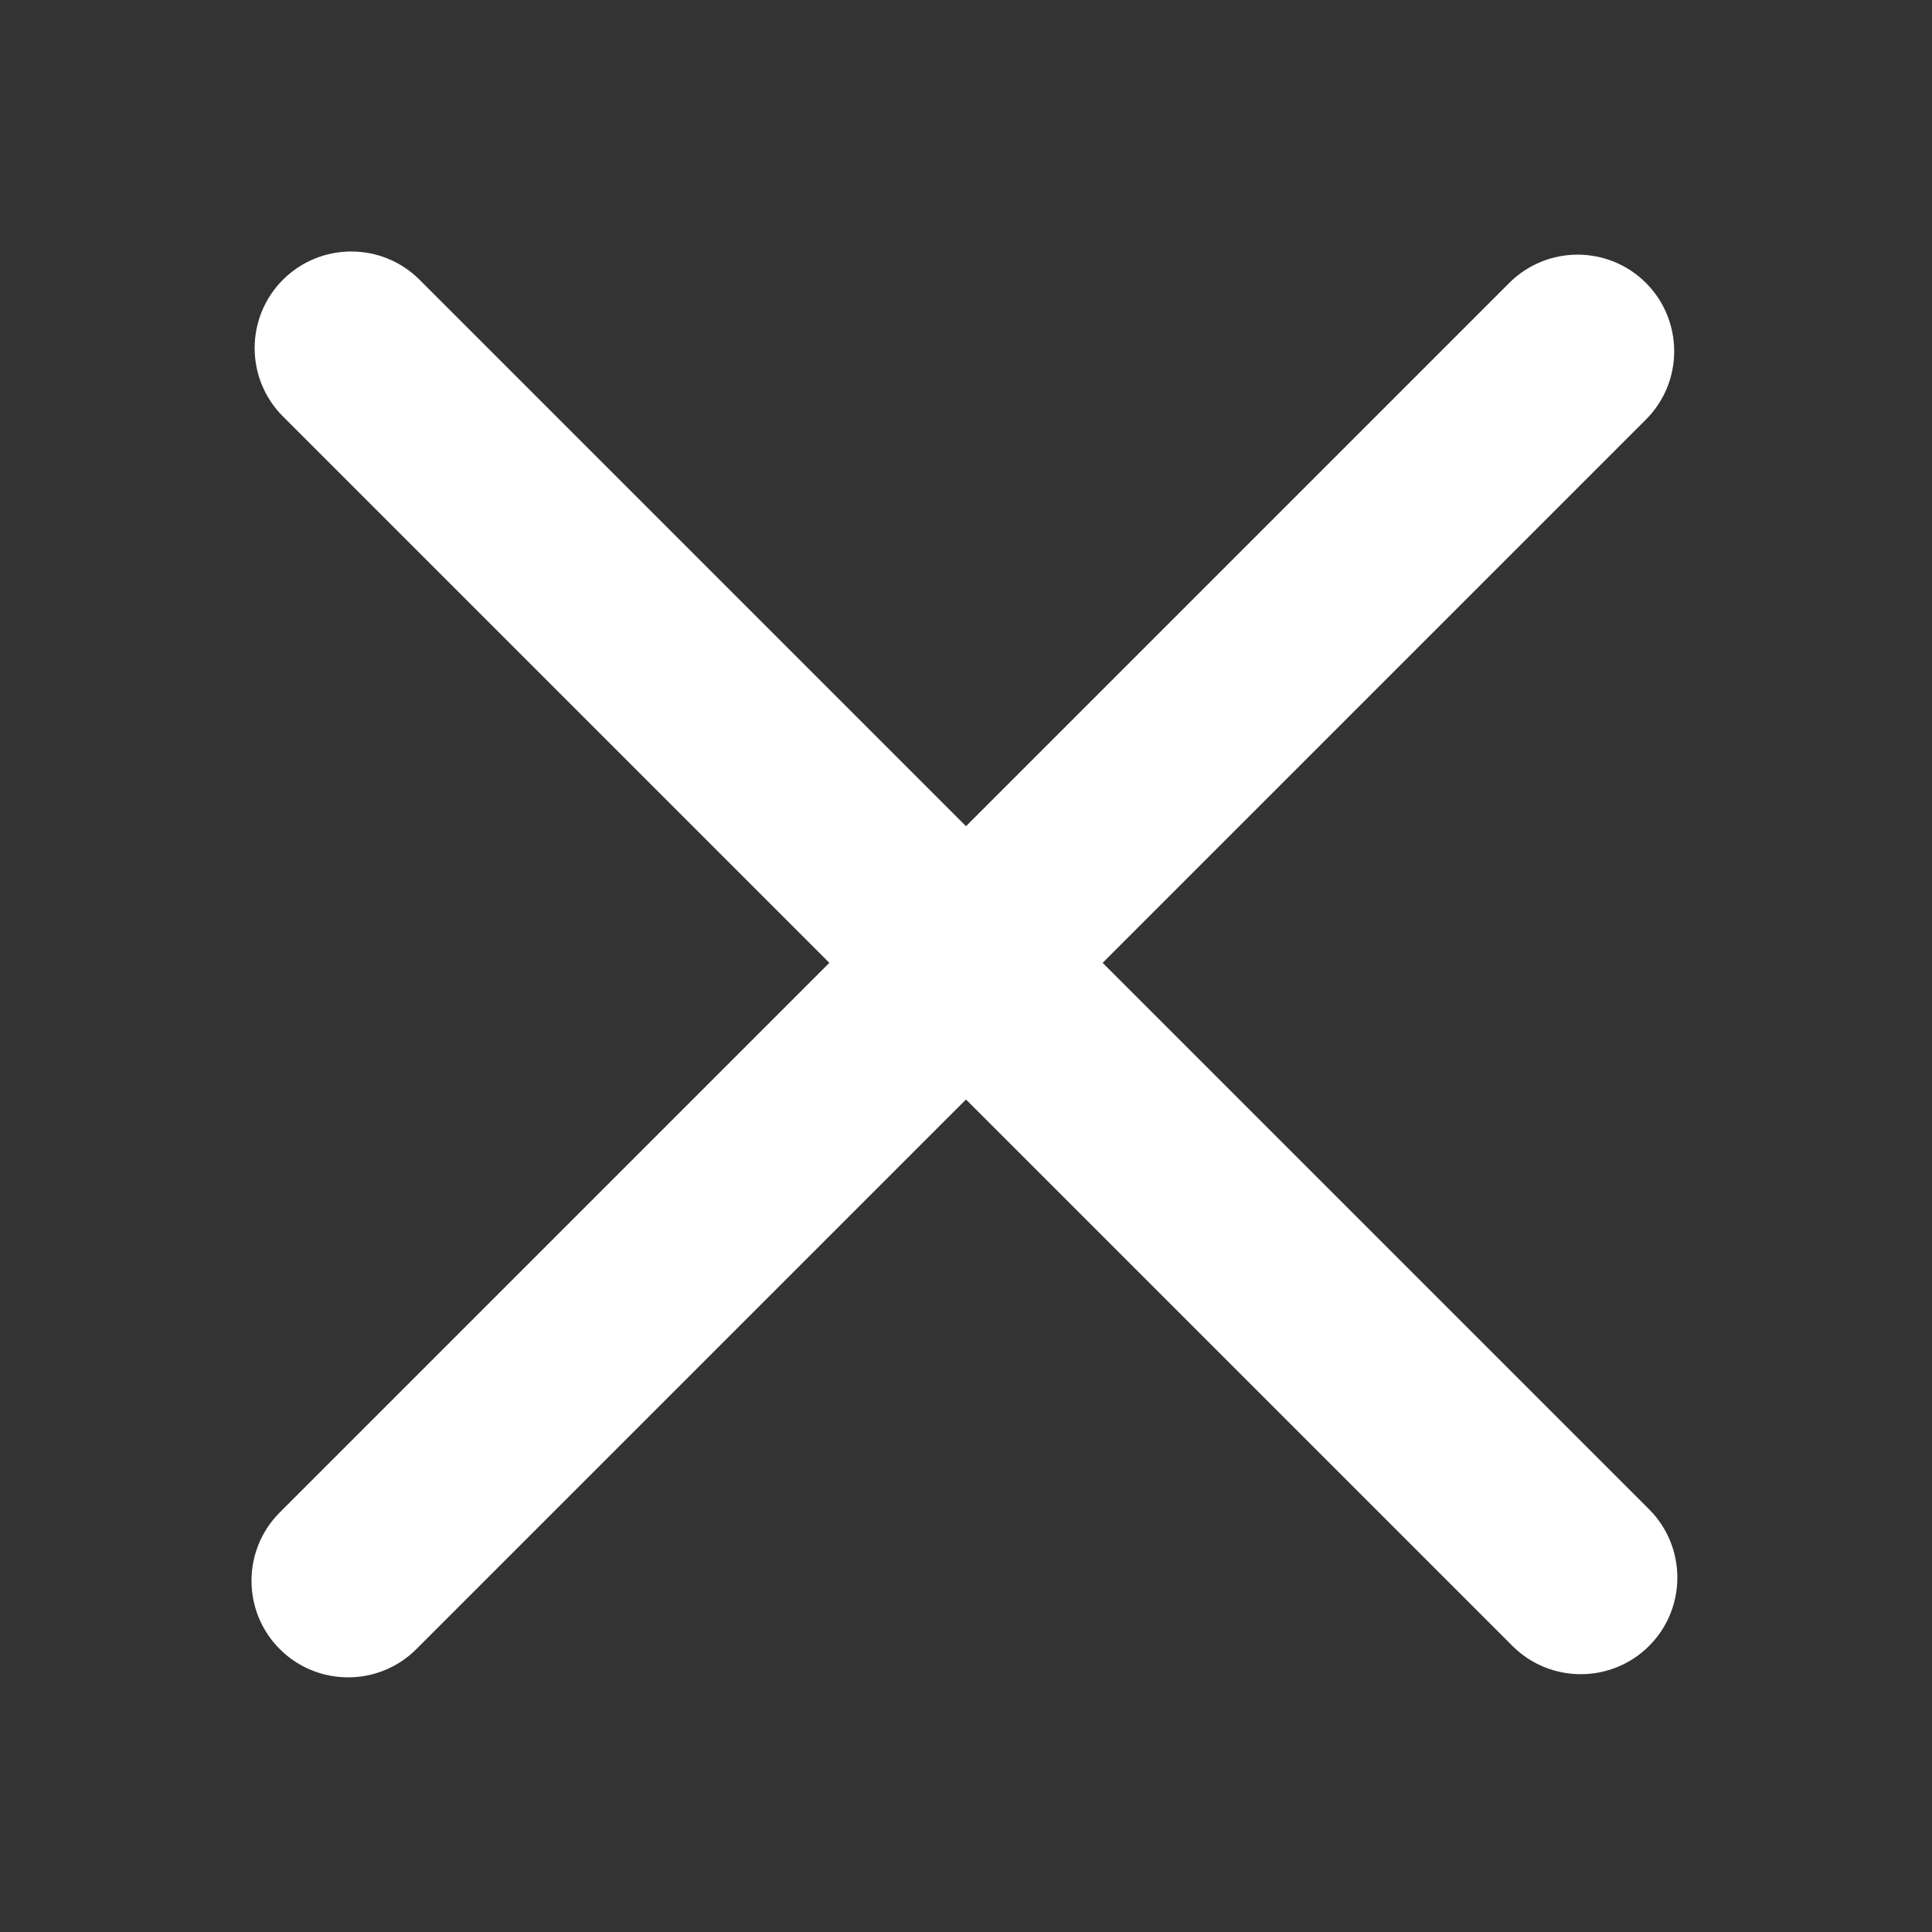 <svg width="30" height="30" viewBox="0 0 30 30" fill="none" xmlns="http://www.w3.org/2000/svg">
<rect x="0" y="0" width="30" height="30" fill="#333333" stroke="none"/>
<path d="M25.607 23.436L6.515 4.344C5.929 3.759 4.979 3.759 4.393 4.344C3.808 4.93 3.808 5.88 4.393 6.466L23.485 25.558C24.071 26.143 25.021 26.143 25.607 25.558C26.192 24.972 26.192 24.022 25.607 23.436Z" fill="white"/>
<g clip-path="url(#clip0)">
<path d="M23.436 4.393L4.344 23.485C3.759 24.071 3.759 25.021 4.344 25.607C4.93 26.192 5.88 26.192 6.466 25.607L25.558 6.515C26.143 5.929 26.143 4.979 25.558 4.393C24.972 3.808 24.022 3.808 23.436 4.393Z" fill="white"/>
</g>
<defs>
<clipPath id="clip0">
<rect width="30" height="24" fill="white" transform="translate(3 30) rotate(-90)"/>
</clipPath>
</defs>
</svg>
